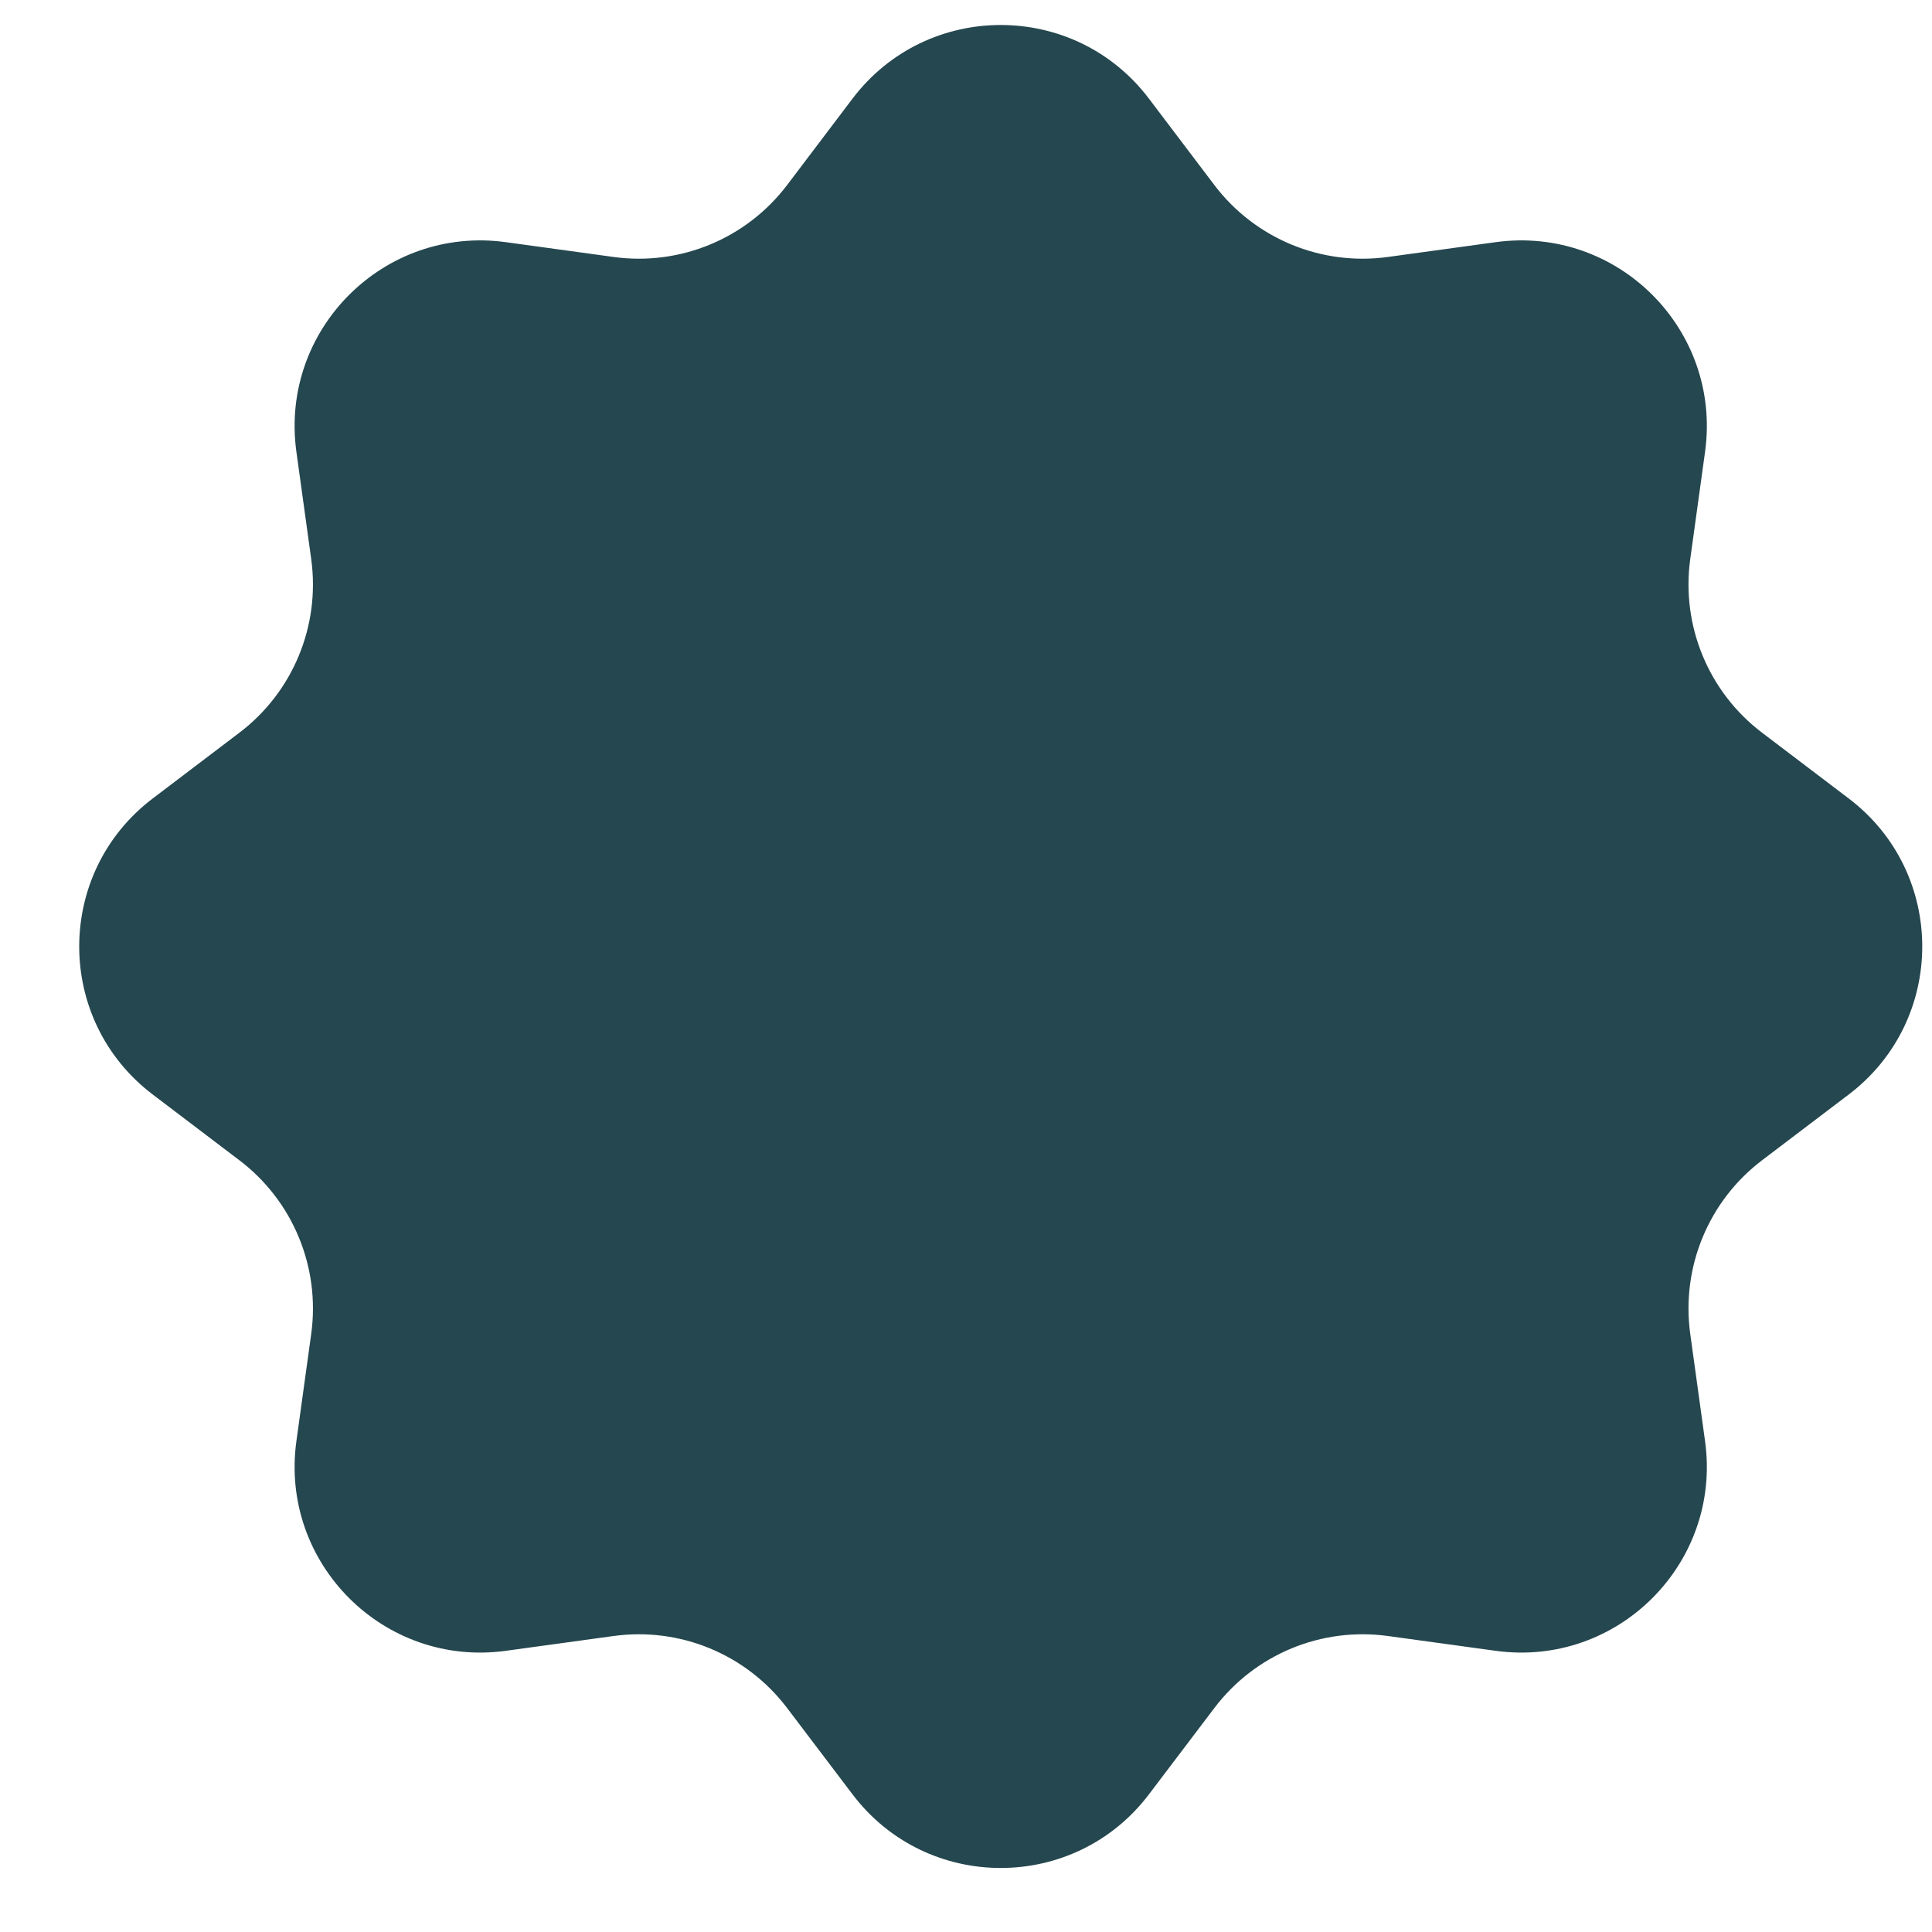 <svg width="20" height="20" viewBox="0 0 20 20" fill="none" xmlns="http://www.w3.org/2000/svg">
<path d="M8.826 1.02C9.596 0.005 11.123 0.005 11.893 1.02L12.572 1.917C12.993 2.471 13.679 2.755 14.368 2.66L15.482 2.507C16.745 2.333 17.824 3.413 17.651 4.675L17.497 5.79C17.403 6.479 17.687 7.165 18.241 7.585L19.137 8.265C20.153 9.035 20.153 10.561 19.137 11.331L18.241 12.011C17.687 12.431 17.403 13.117 17.497 13.806L17.651 14.921C17.824 16.183 16.745 17.263 15.482 17.089L14.368 16.936C13.679 16.841 12.993 17.125 12.572 17.68L11.893 18.576C11.123 19.591 9.596 19.591 8.826 18.576L8.147 17.68C7.726 17.125 7.04 16.841 6.351 16.936L5.237 17.089C3.974 17.263 2.895 16.183 3.068 14.921L3.222 13.806C3.316 13.117 3.032 12.431 2.478 12.011L1.582 11.331C0.566 10.561 0.566 9.035 1.582 8.265L2.478 7.585C3.032 7.165 3.316 6.479 3.222 5.79L3.068 4.675C2.895 3.413 3.974 2.333 5.237 2.507L6.351 2.66C7.04 2.755 7.726 2.471 8.147 1.917L8.826 1.02Z" fill="#25474F"/>
</svg>
